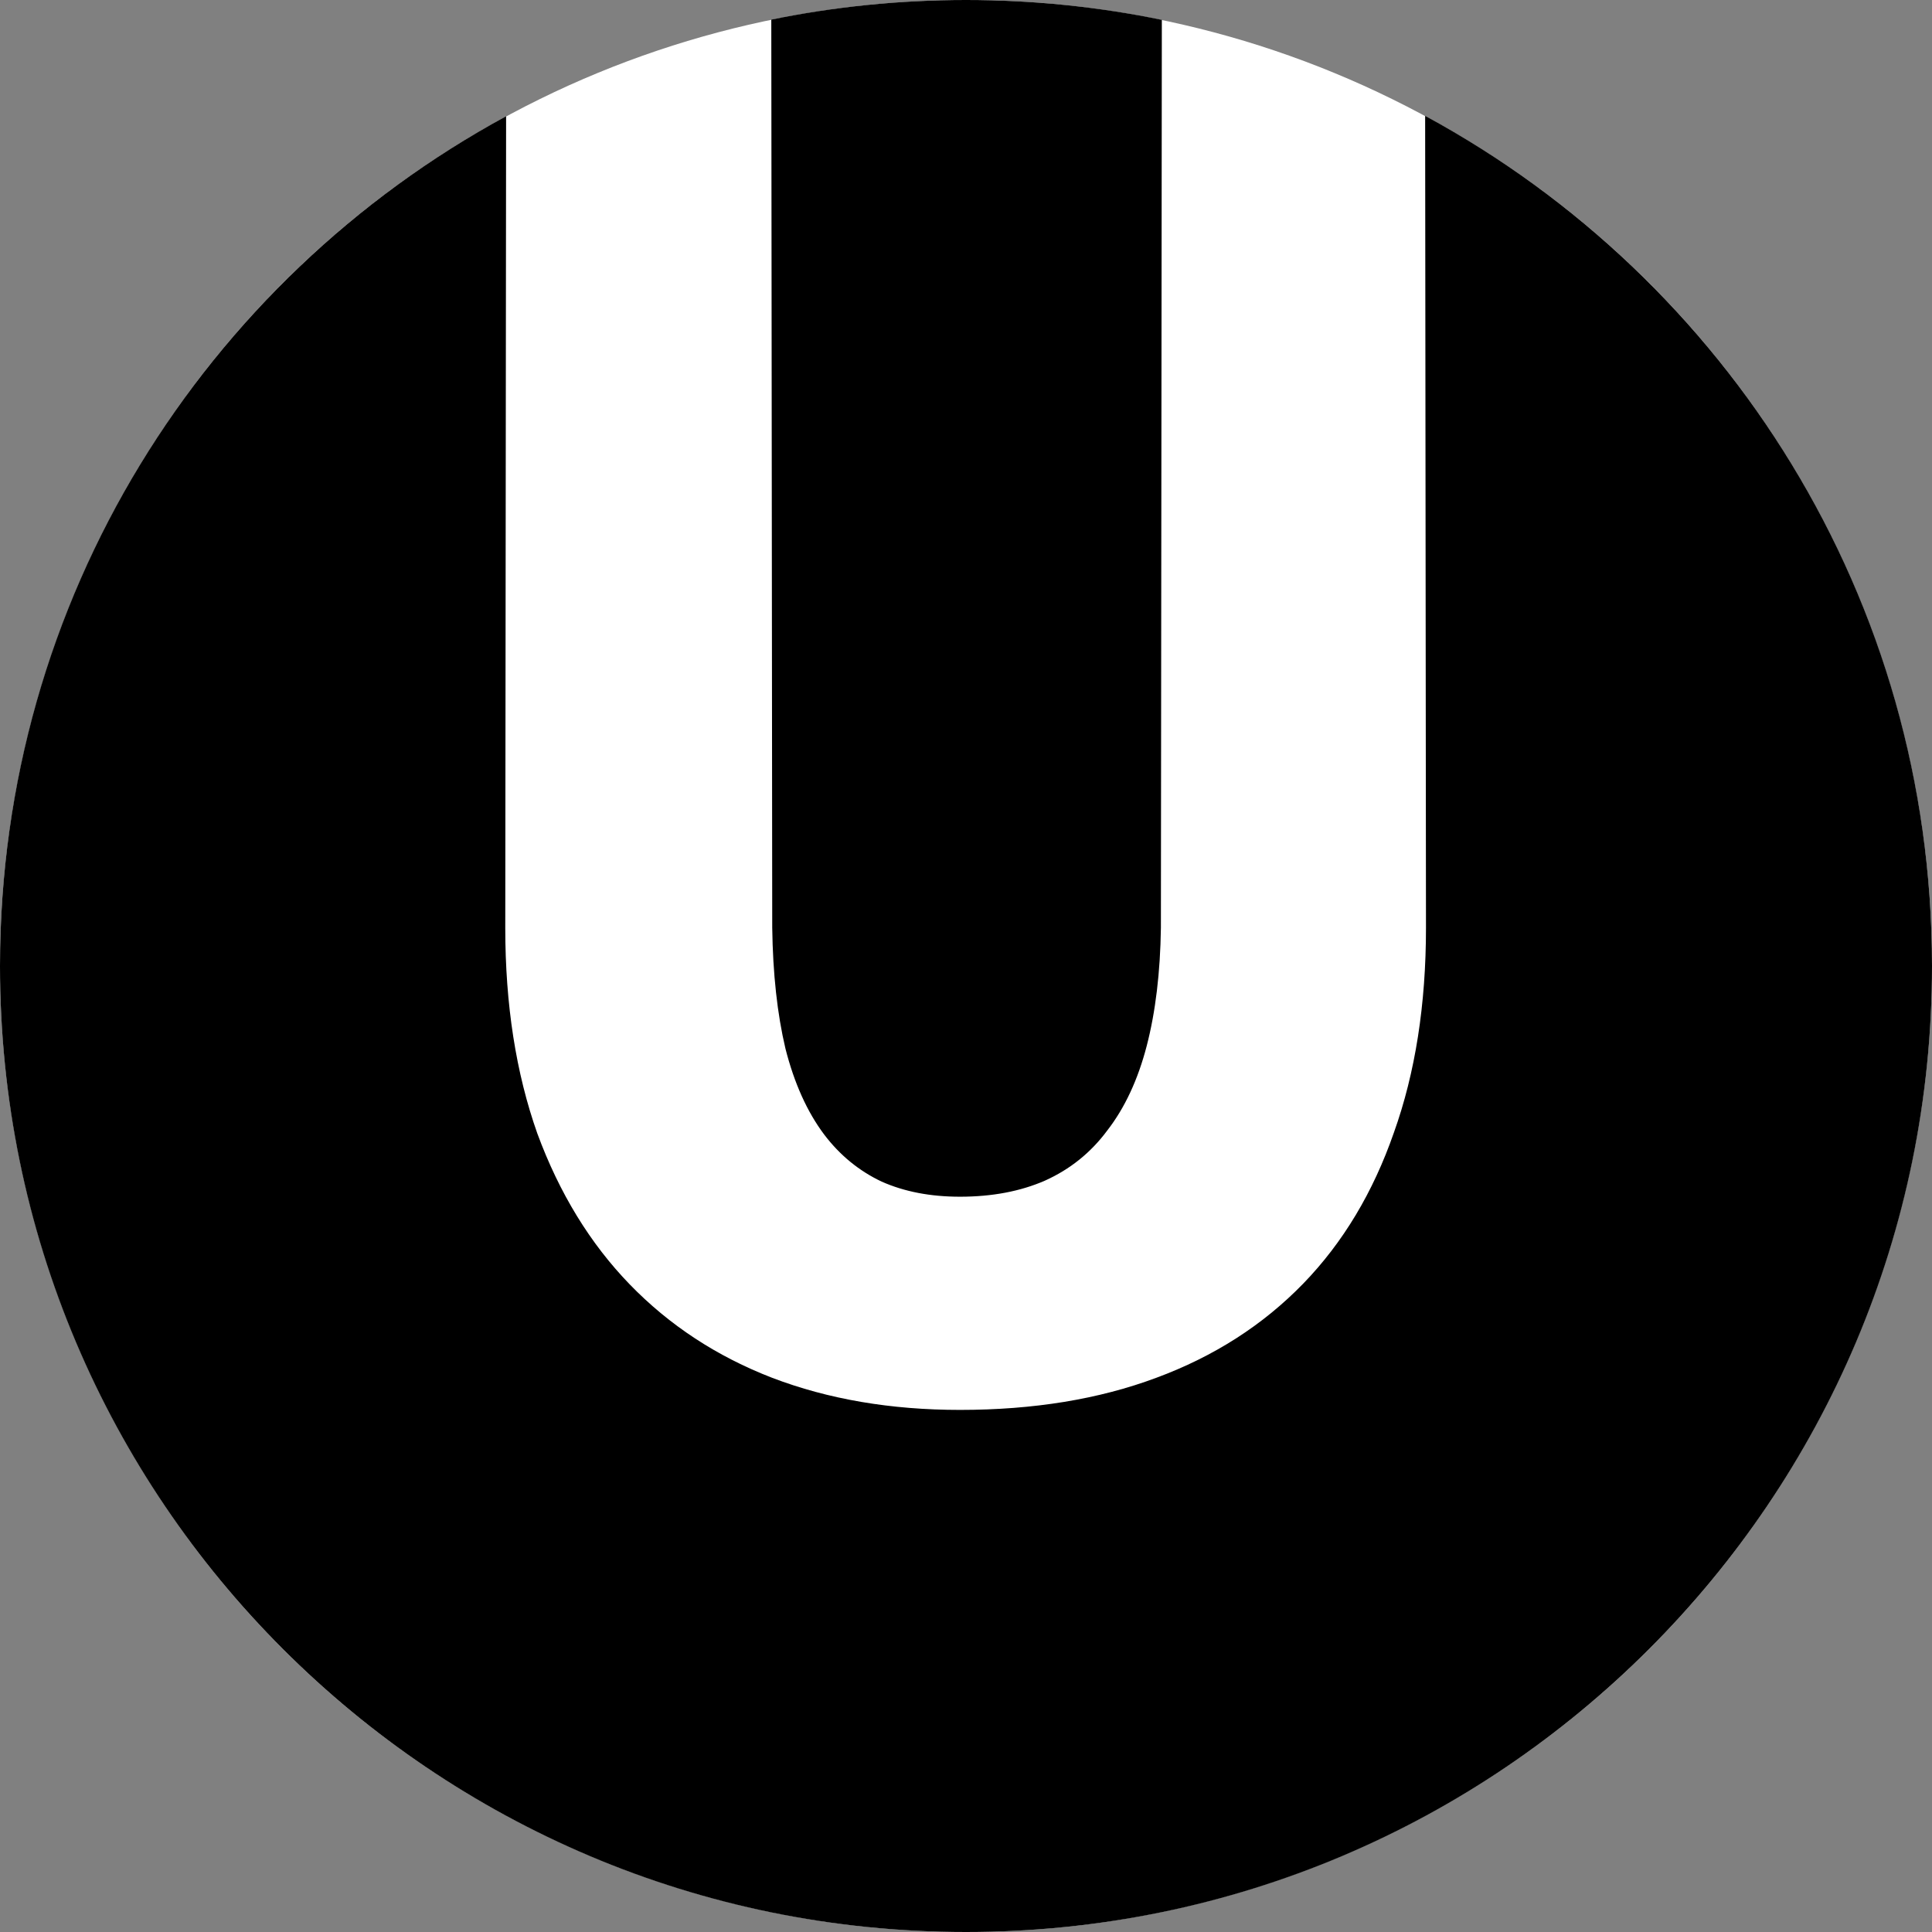 <svg width="200" height="200" viewBox="0 0 200 200" fill="none" xmlns="http://www.w3.org/2000/svg">
<rect x="0" y="0" width="200" height="200" fill="#808080" stroke="none"/>
<circle cx="100" cy="100" r="100" fill="white"/>
<path fill-rule="evenodd" clip-rule="evenodd" d="M100 200C155.228 200 200 155.228 200 100C200 61.975 178.777 28.907 147.53 11.996L147.617 96.051C147.617 103.993 146.51 111.057 144.297 117.242C142.148 123.427 139.023 128.635 134.922 132.867C130.755 137.164 125.677 140.419 119.688 142.633C113.763 144.846 106.992 145.953 99.375 145.953C92.213 145.953 85.736 144.846 79.941 142.633C74.212 140.419 69.297 137.197 65.195 132.965C61.094 128.733 57.904 123.525 55.625 117.34C53.411 111.09 52.305 103.993 52.305 96.051L52.392 12.038C21.188 28.963 0 62.007 0 100C0 155.228 44.772 200 100 200ZM79.844 2.032L79.941 96.051C80.007 100.803 80.462 104.97 81.309 108.551C82.22 112.132 83.555 115.094 85.312 117.438C86.94 119.586 88.926 121.214 91.269 122.32C93.613 123.362 96.315 123.883 99.375 123.883C102.695 123.883 105.625 123.329 108.164 122.223C110.768 121.051 112.917 119.326 114.609 117.047C116.432 114.703 117.799 111.773 118.711 108.258C119.622 104.742 120.111 100.673 120.176 96.051L120.273 2.056C113.726 0.708 106.946 0 100 0C93.096 0 86.355 0.7 79.844 2.032Z" fill="black"/>
</svg>
